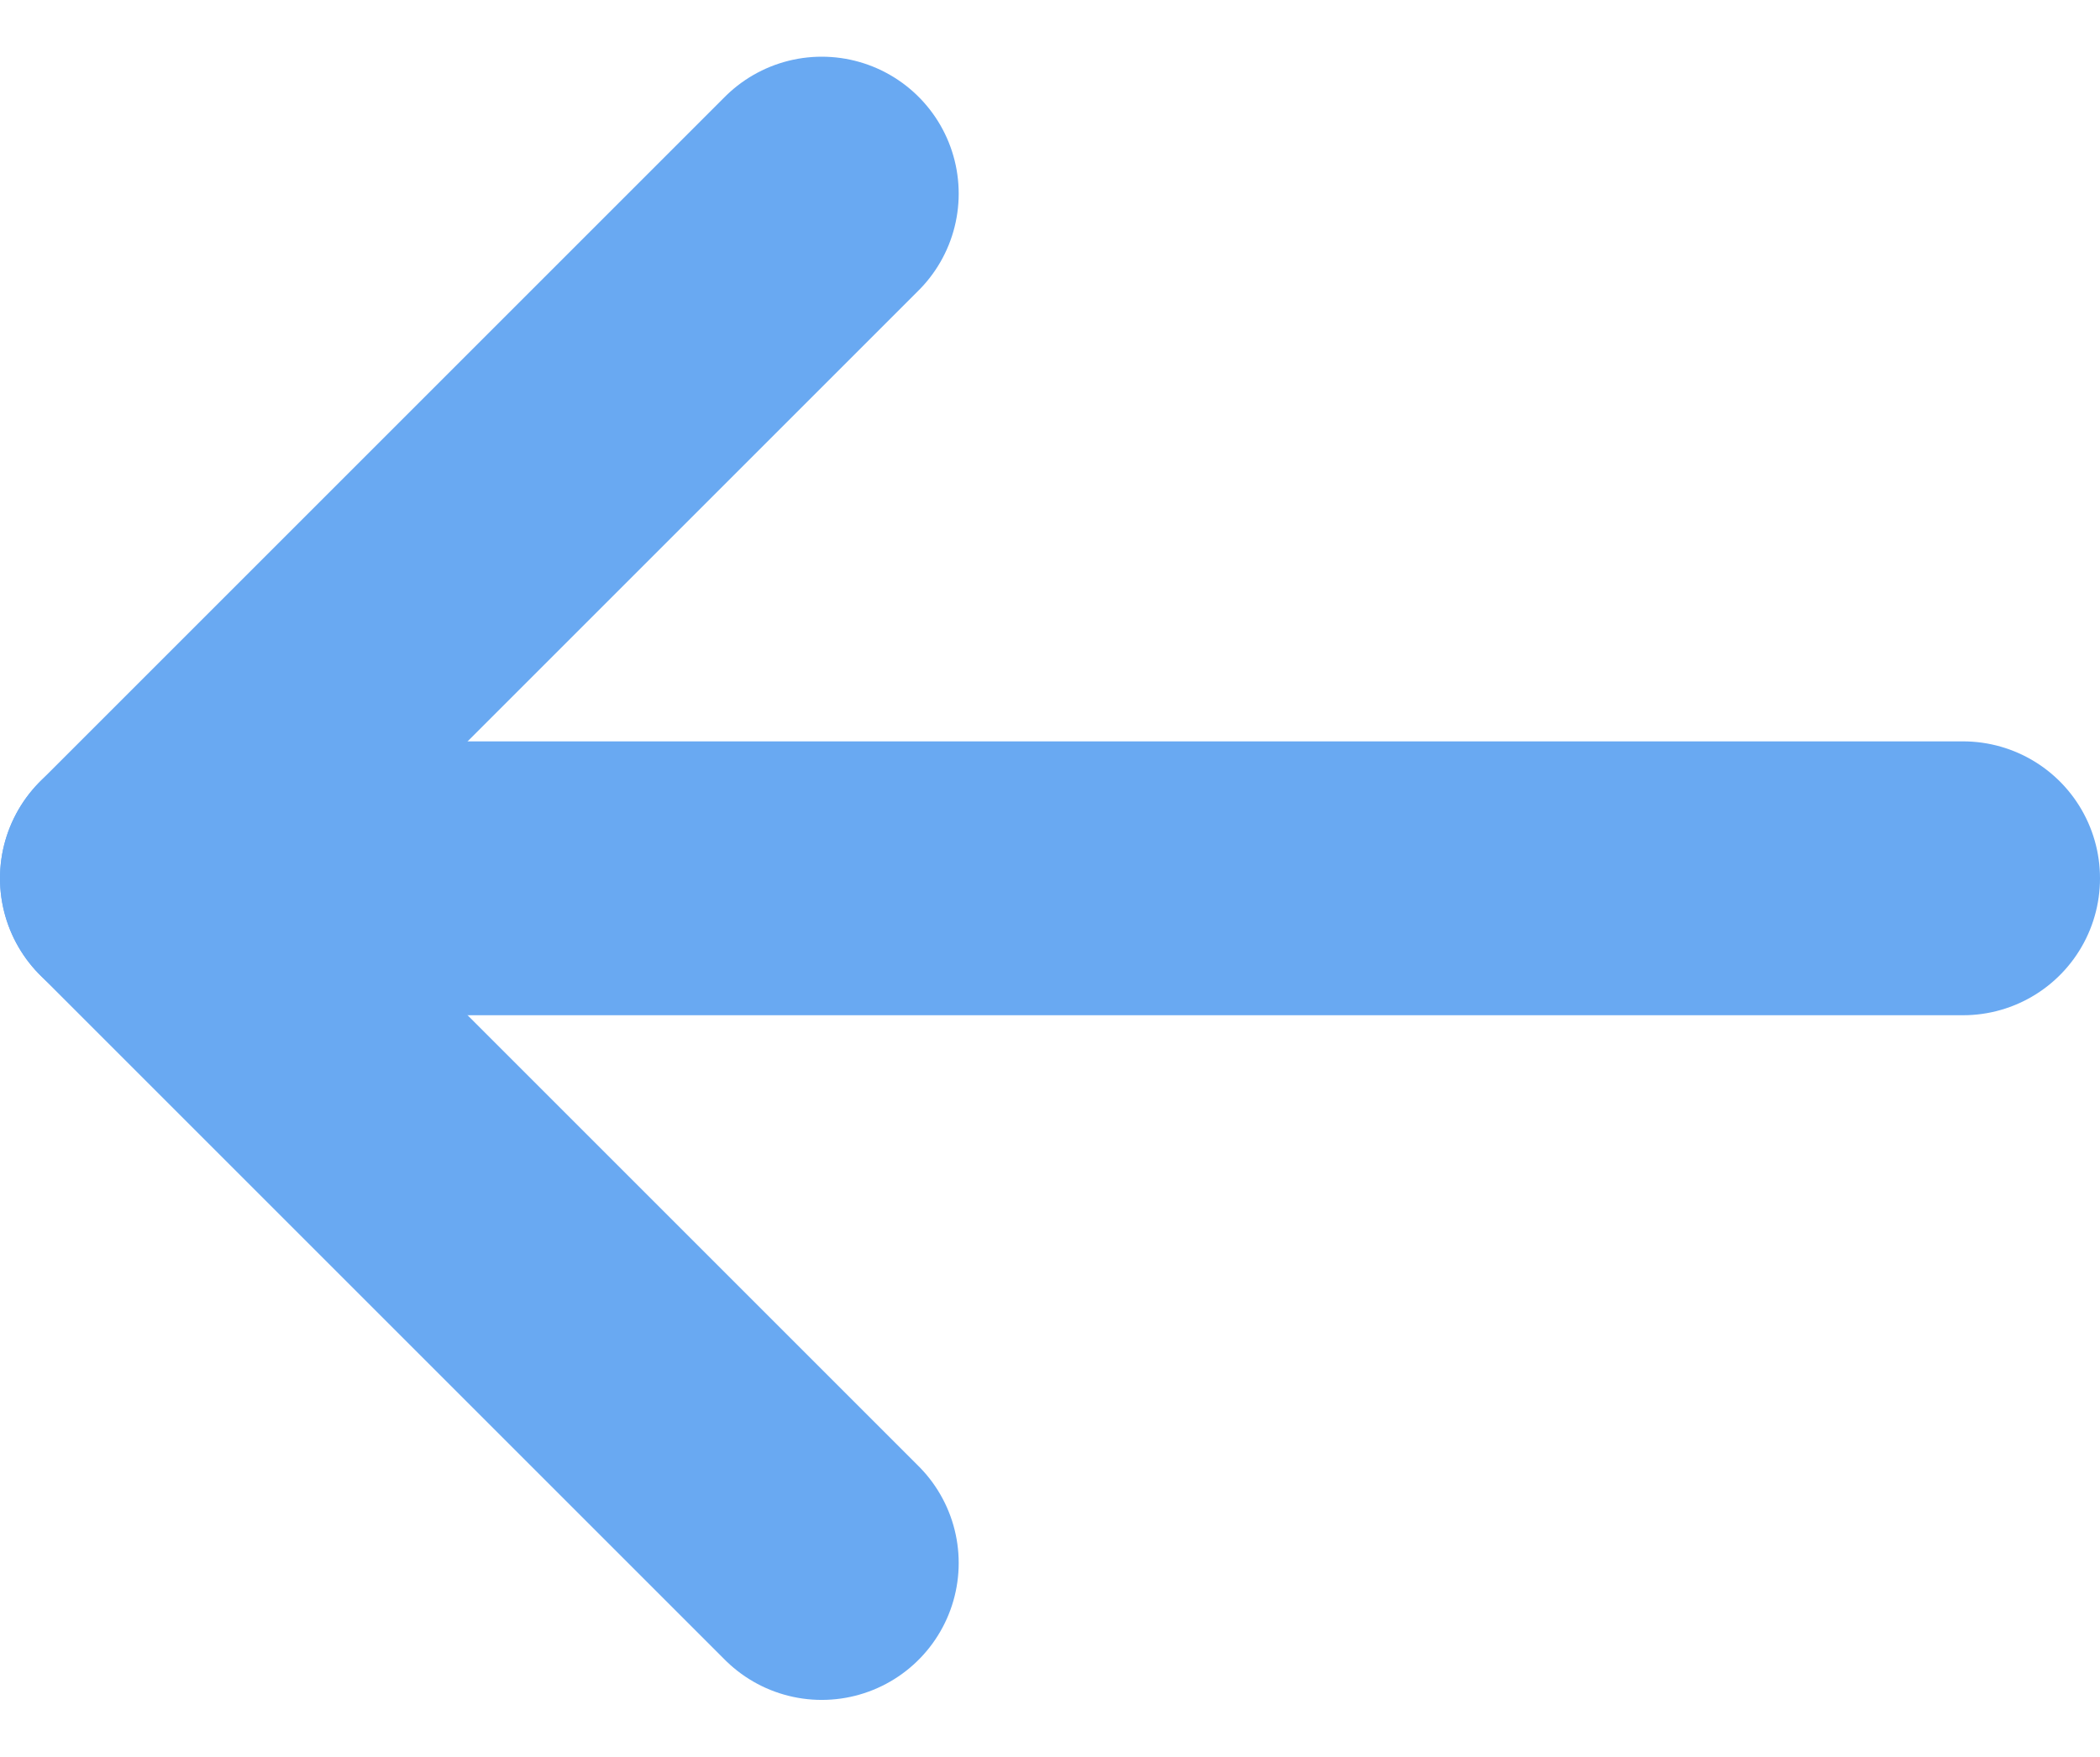 <svg xmlns="http://www.w3.org/2000/svg" width="23" height="19.243" viewBox="0 0 23 19.243"><defs><style>.a{fill:none;stroke:#69A9F2;stroke-linecap:round;stroke-linejoin:round;stroke-width:3px;}</style></defs><g transform="translate(-2.5 -3.879)"><line class="a" x1="20" transform="translate(4 13.5)"/><path class="a" d="M11.5,21,4,13.5,11.5,6" transform="translate(0 0)"/></g></svg>